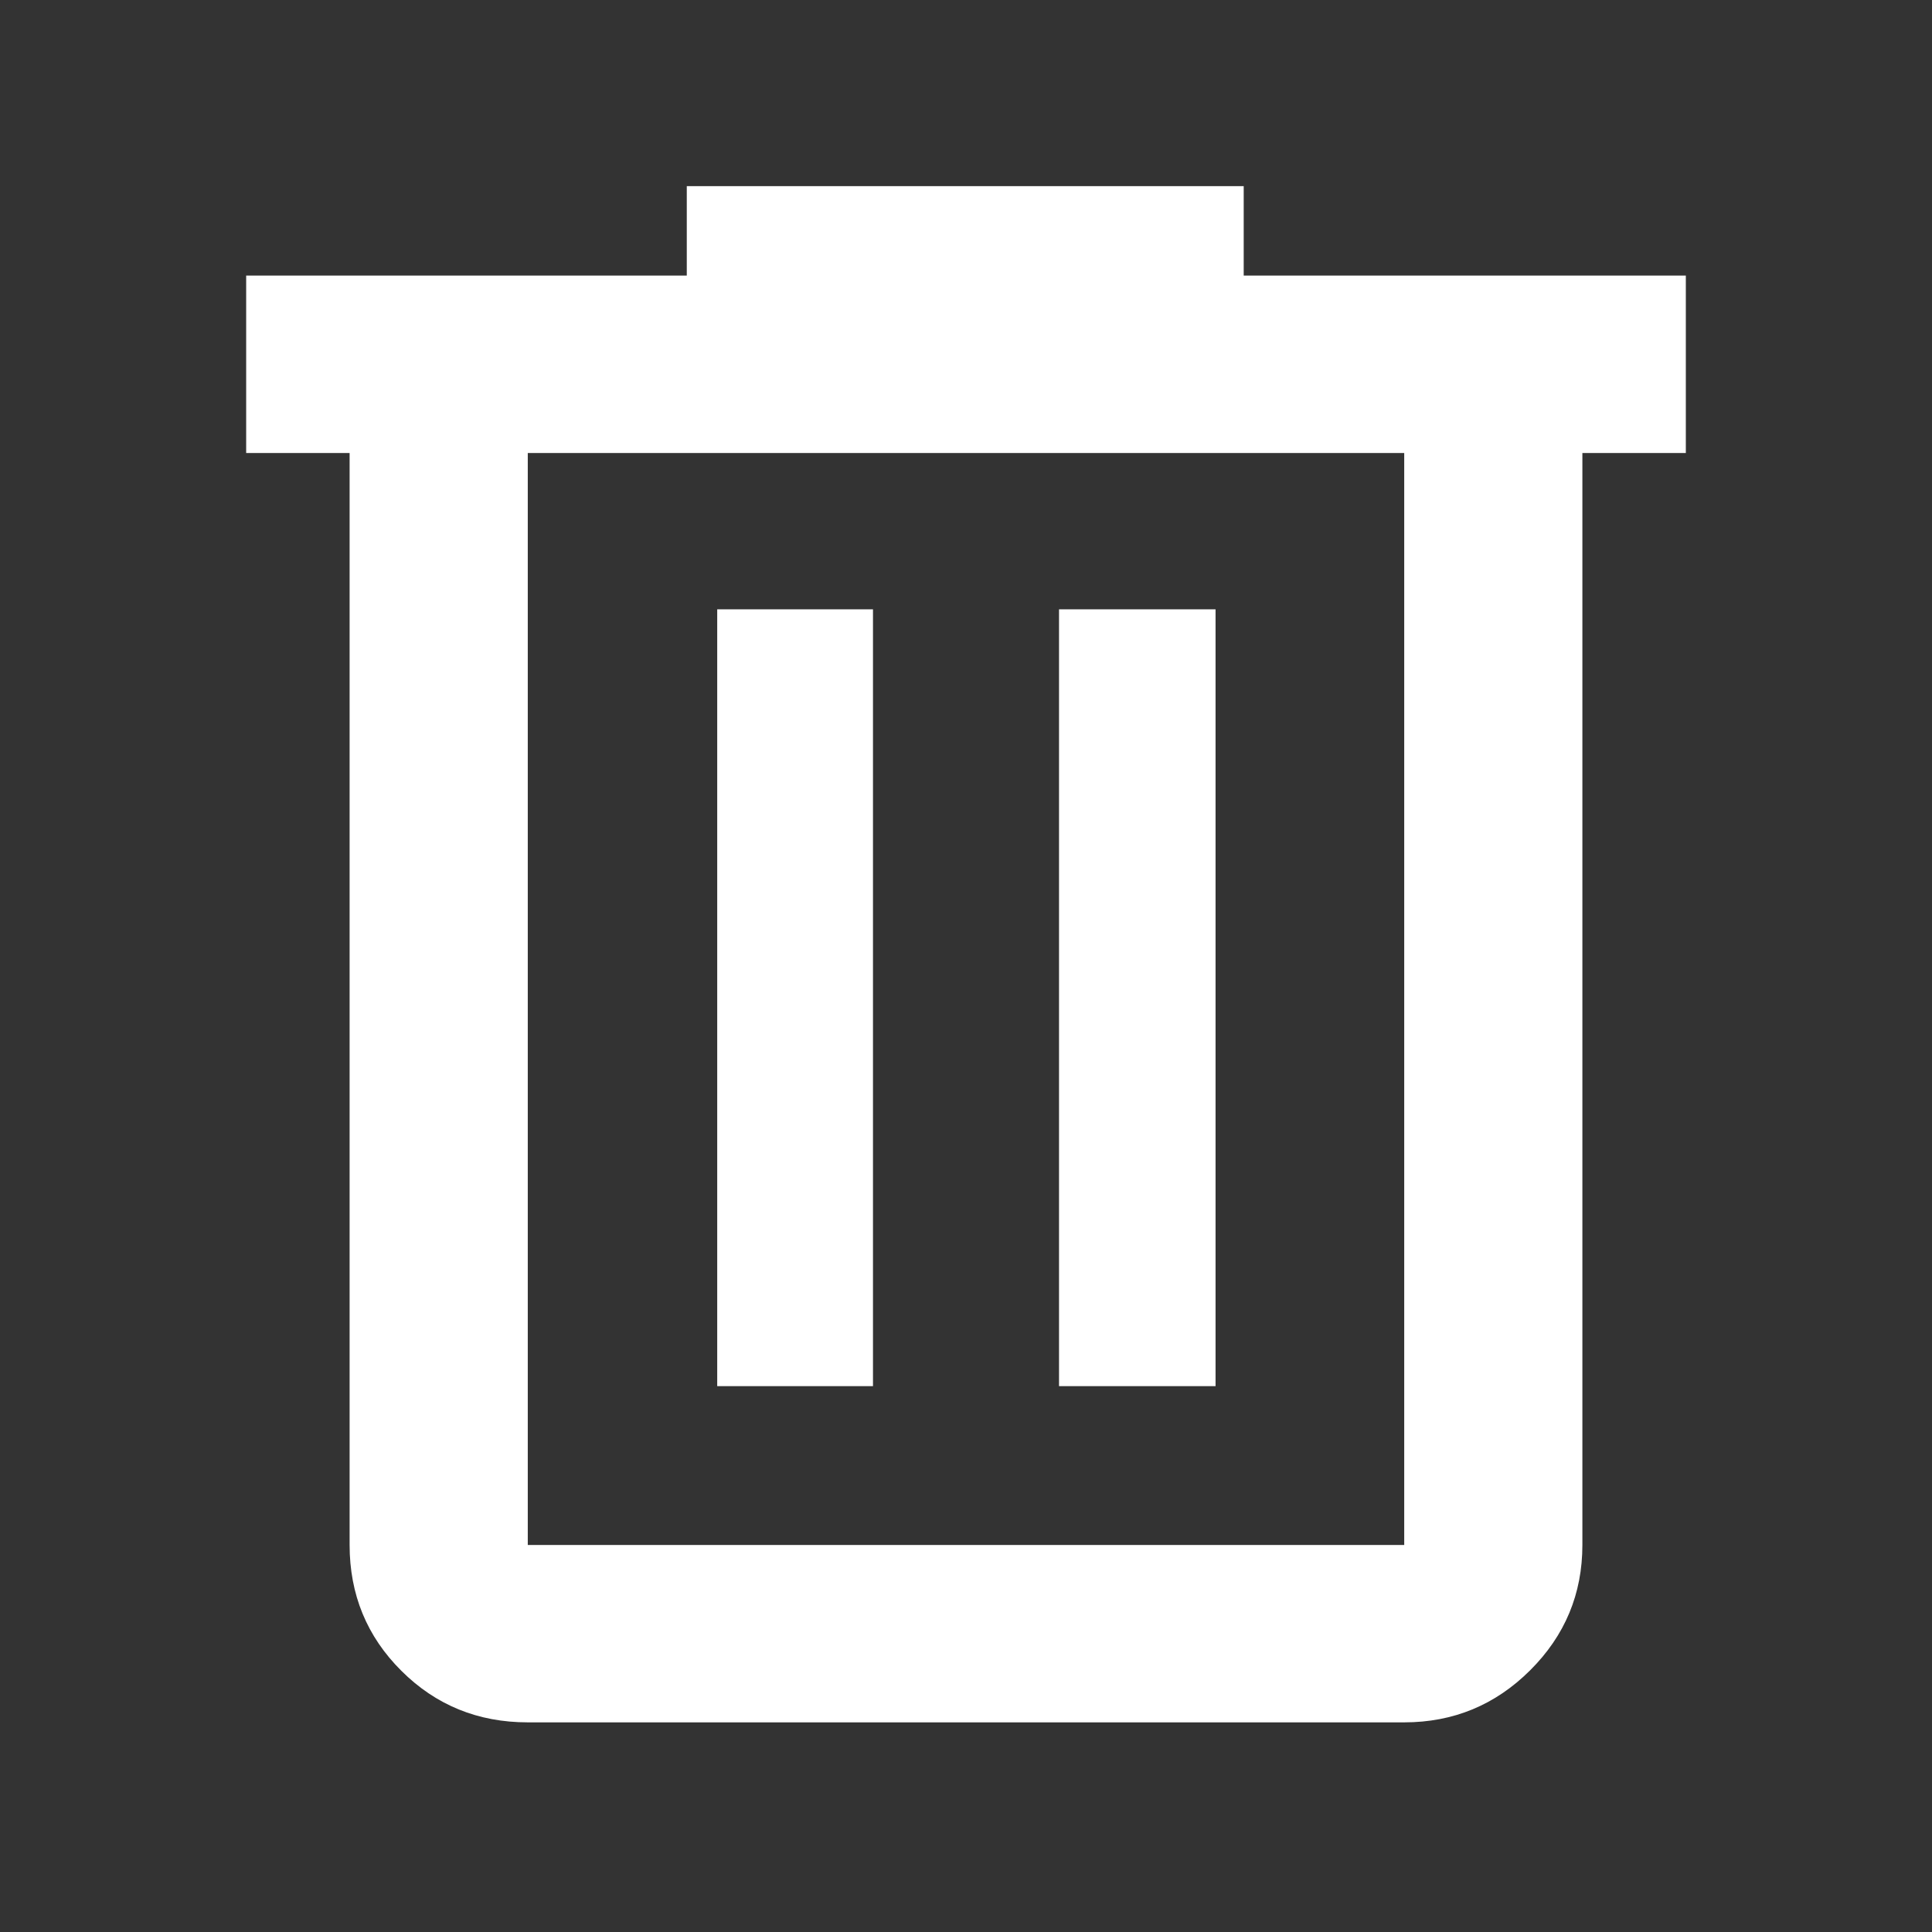 <svg xmlns="http://www.w3.org/2000/svg" height="40px" viewBox="0 -960 960 960" width="40px" fill="#ffffff"><rect x="0" y="-960" width="960" height="960" fill="#333333" stroke="none"/><path d="M262.25-104.17q-37.1 0-62.81-25.61-25.72-25.6-25.72-62.54v-542.59h-51.4v-88.15h218.94v-44.45h276.73v44.45h219.69v88.15h-51.4v542.59q0 36.44-25.97 62.29-25.96 25.86-62.56 25.86h-435.5Zm435.5-630.74h-435.5v542.59h435.5v-542.59ZM356.38-271.23h77.4v-386h-77.4v386Zm169.84 0H604v-386h-77.78v386ZM262.25-734.91v542.59-542.59Z"/></svg>